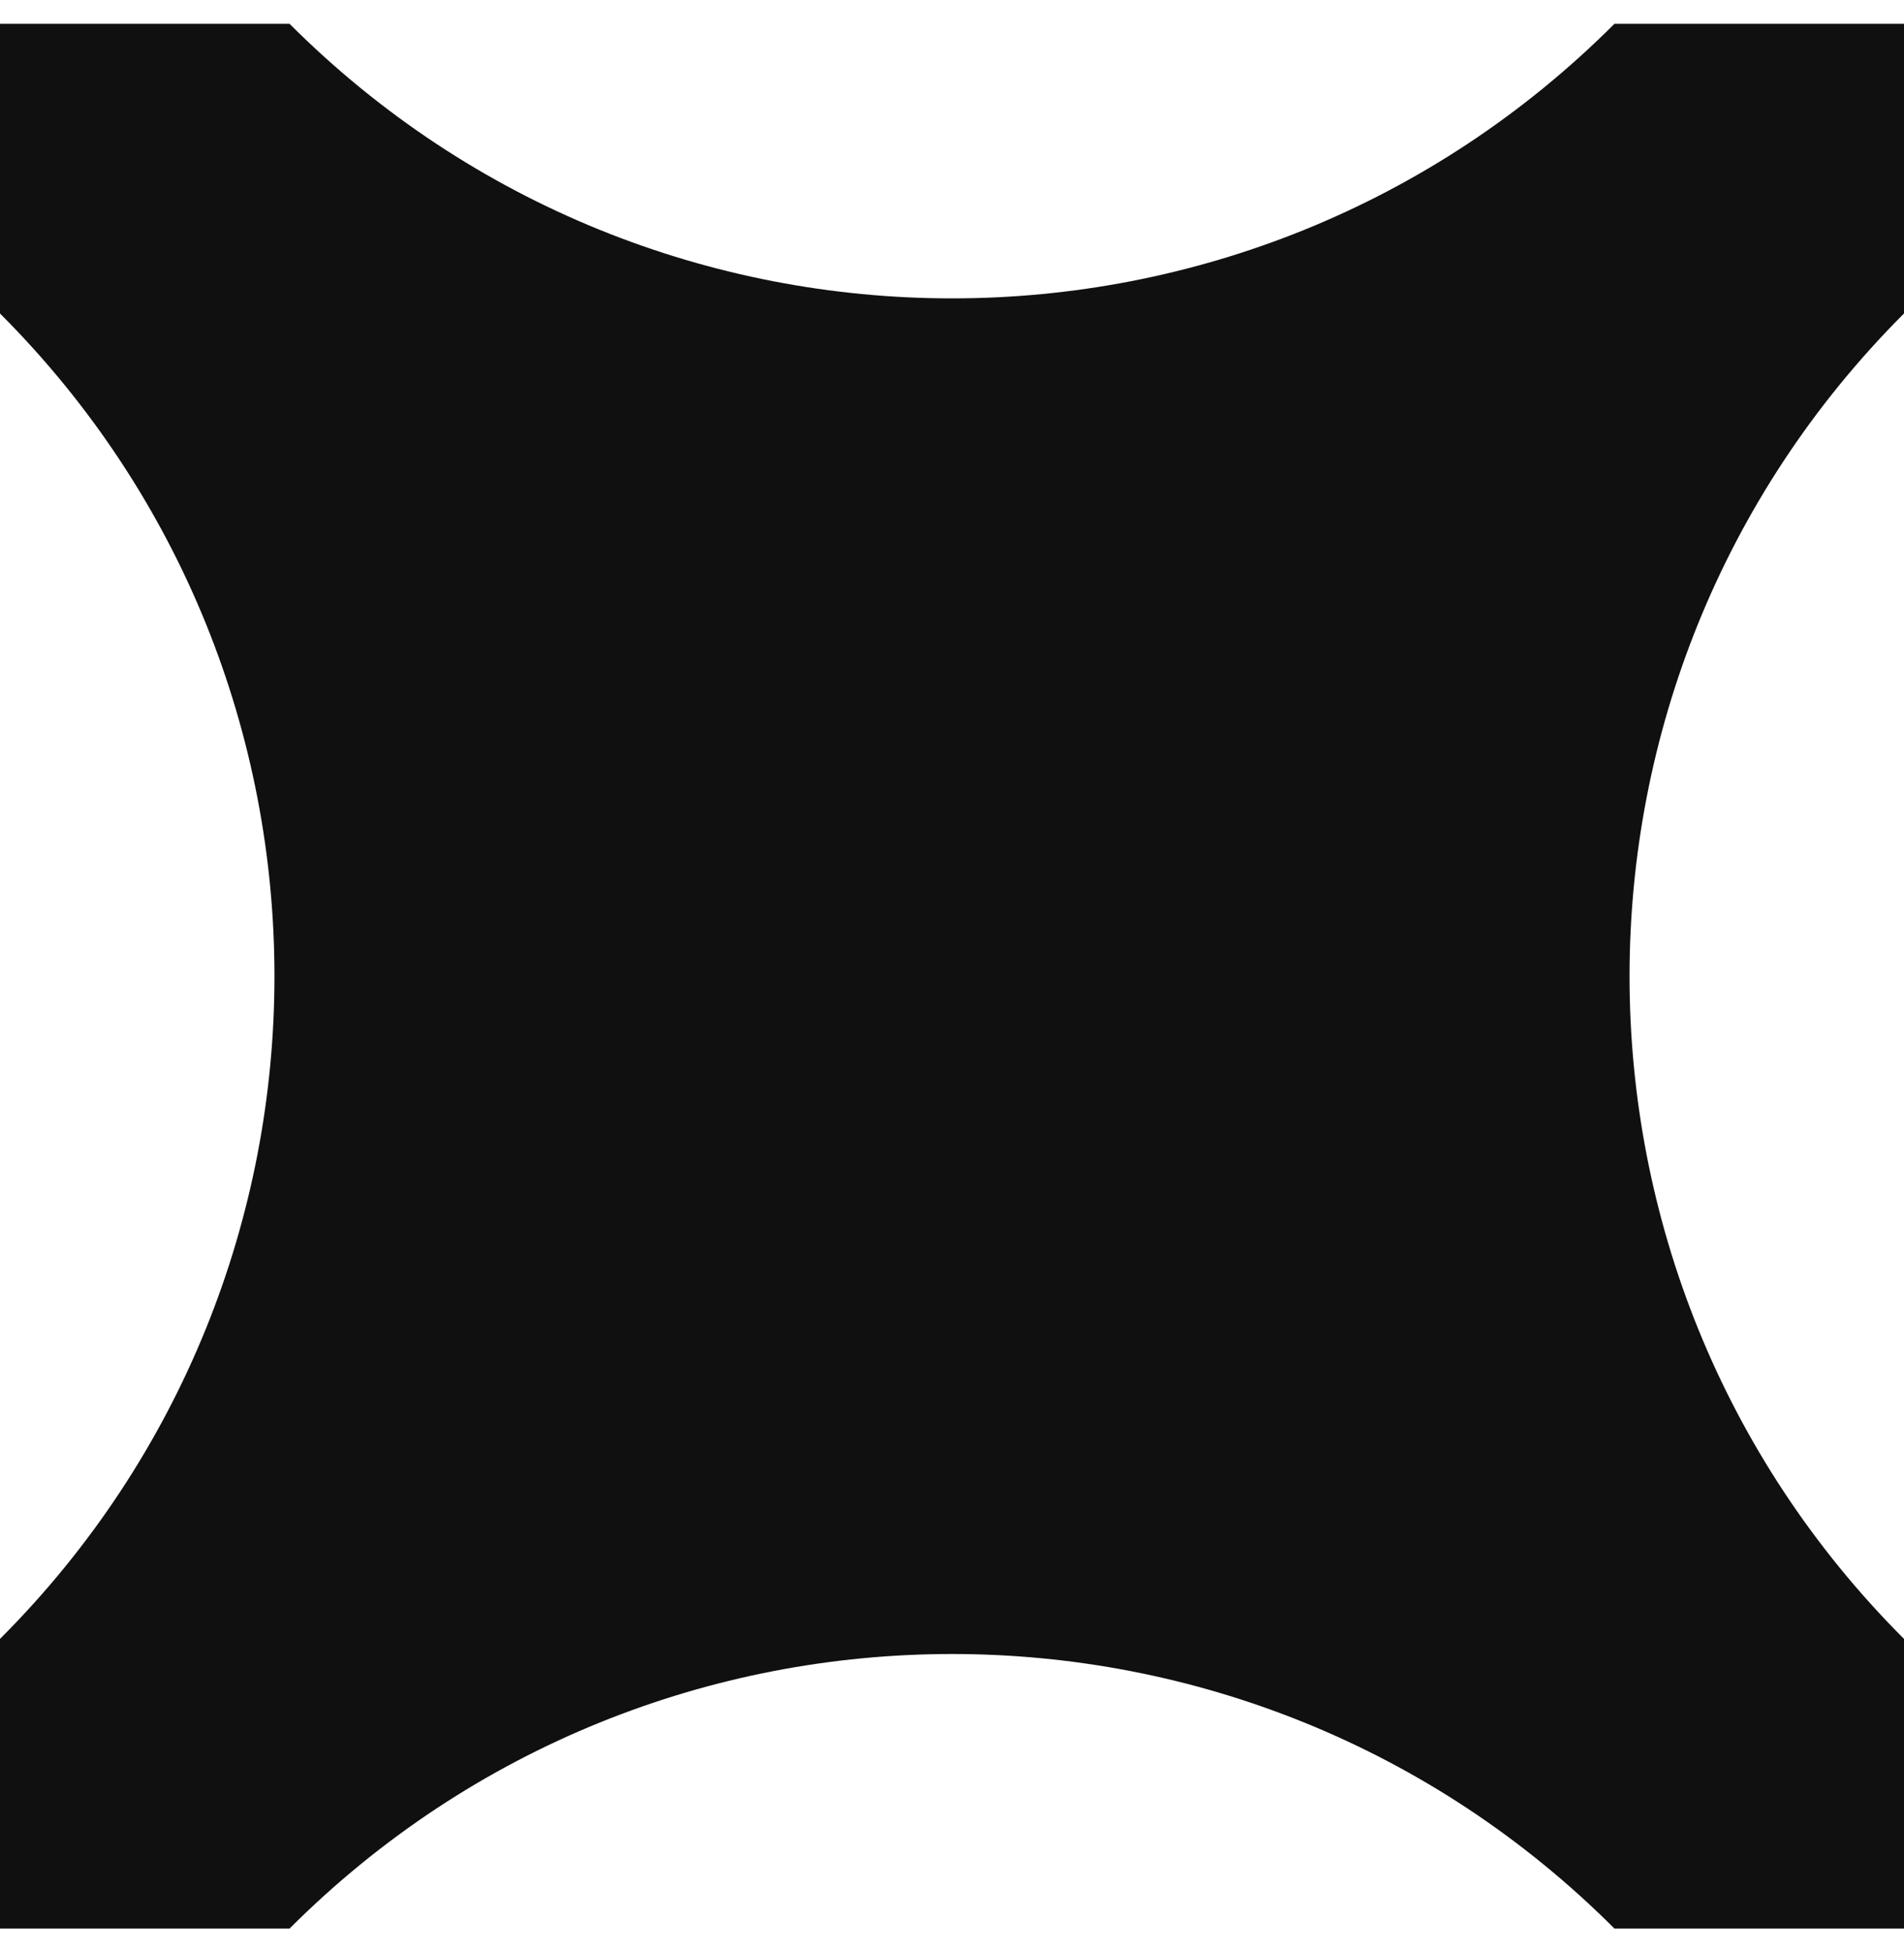 <svg width="40" height="41" viewBox="0 0 40 41" fill="none" xmlns="http://www.w3.org/2000/svg">
<path d="M40 6.583V0.5H33.917C26.23 8.188 13.771 8.188 6.083 0.5H0V6.583C7.688 14.271 7.688 26.73 0 34.417V40.5H6.083C13.771 32.812 26.23 32.812 33.917 40.5H40V34.417C32.312 26.73 32.312 14.271 40 6.583Z" fill="#101010"/>
</svg>
